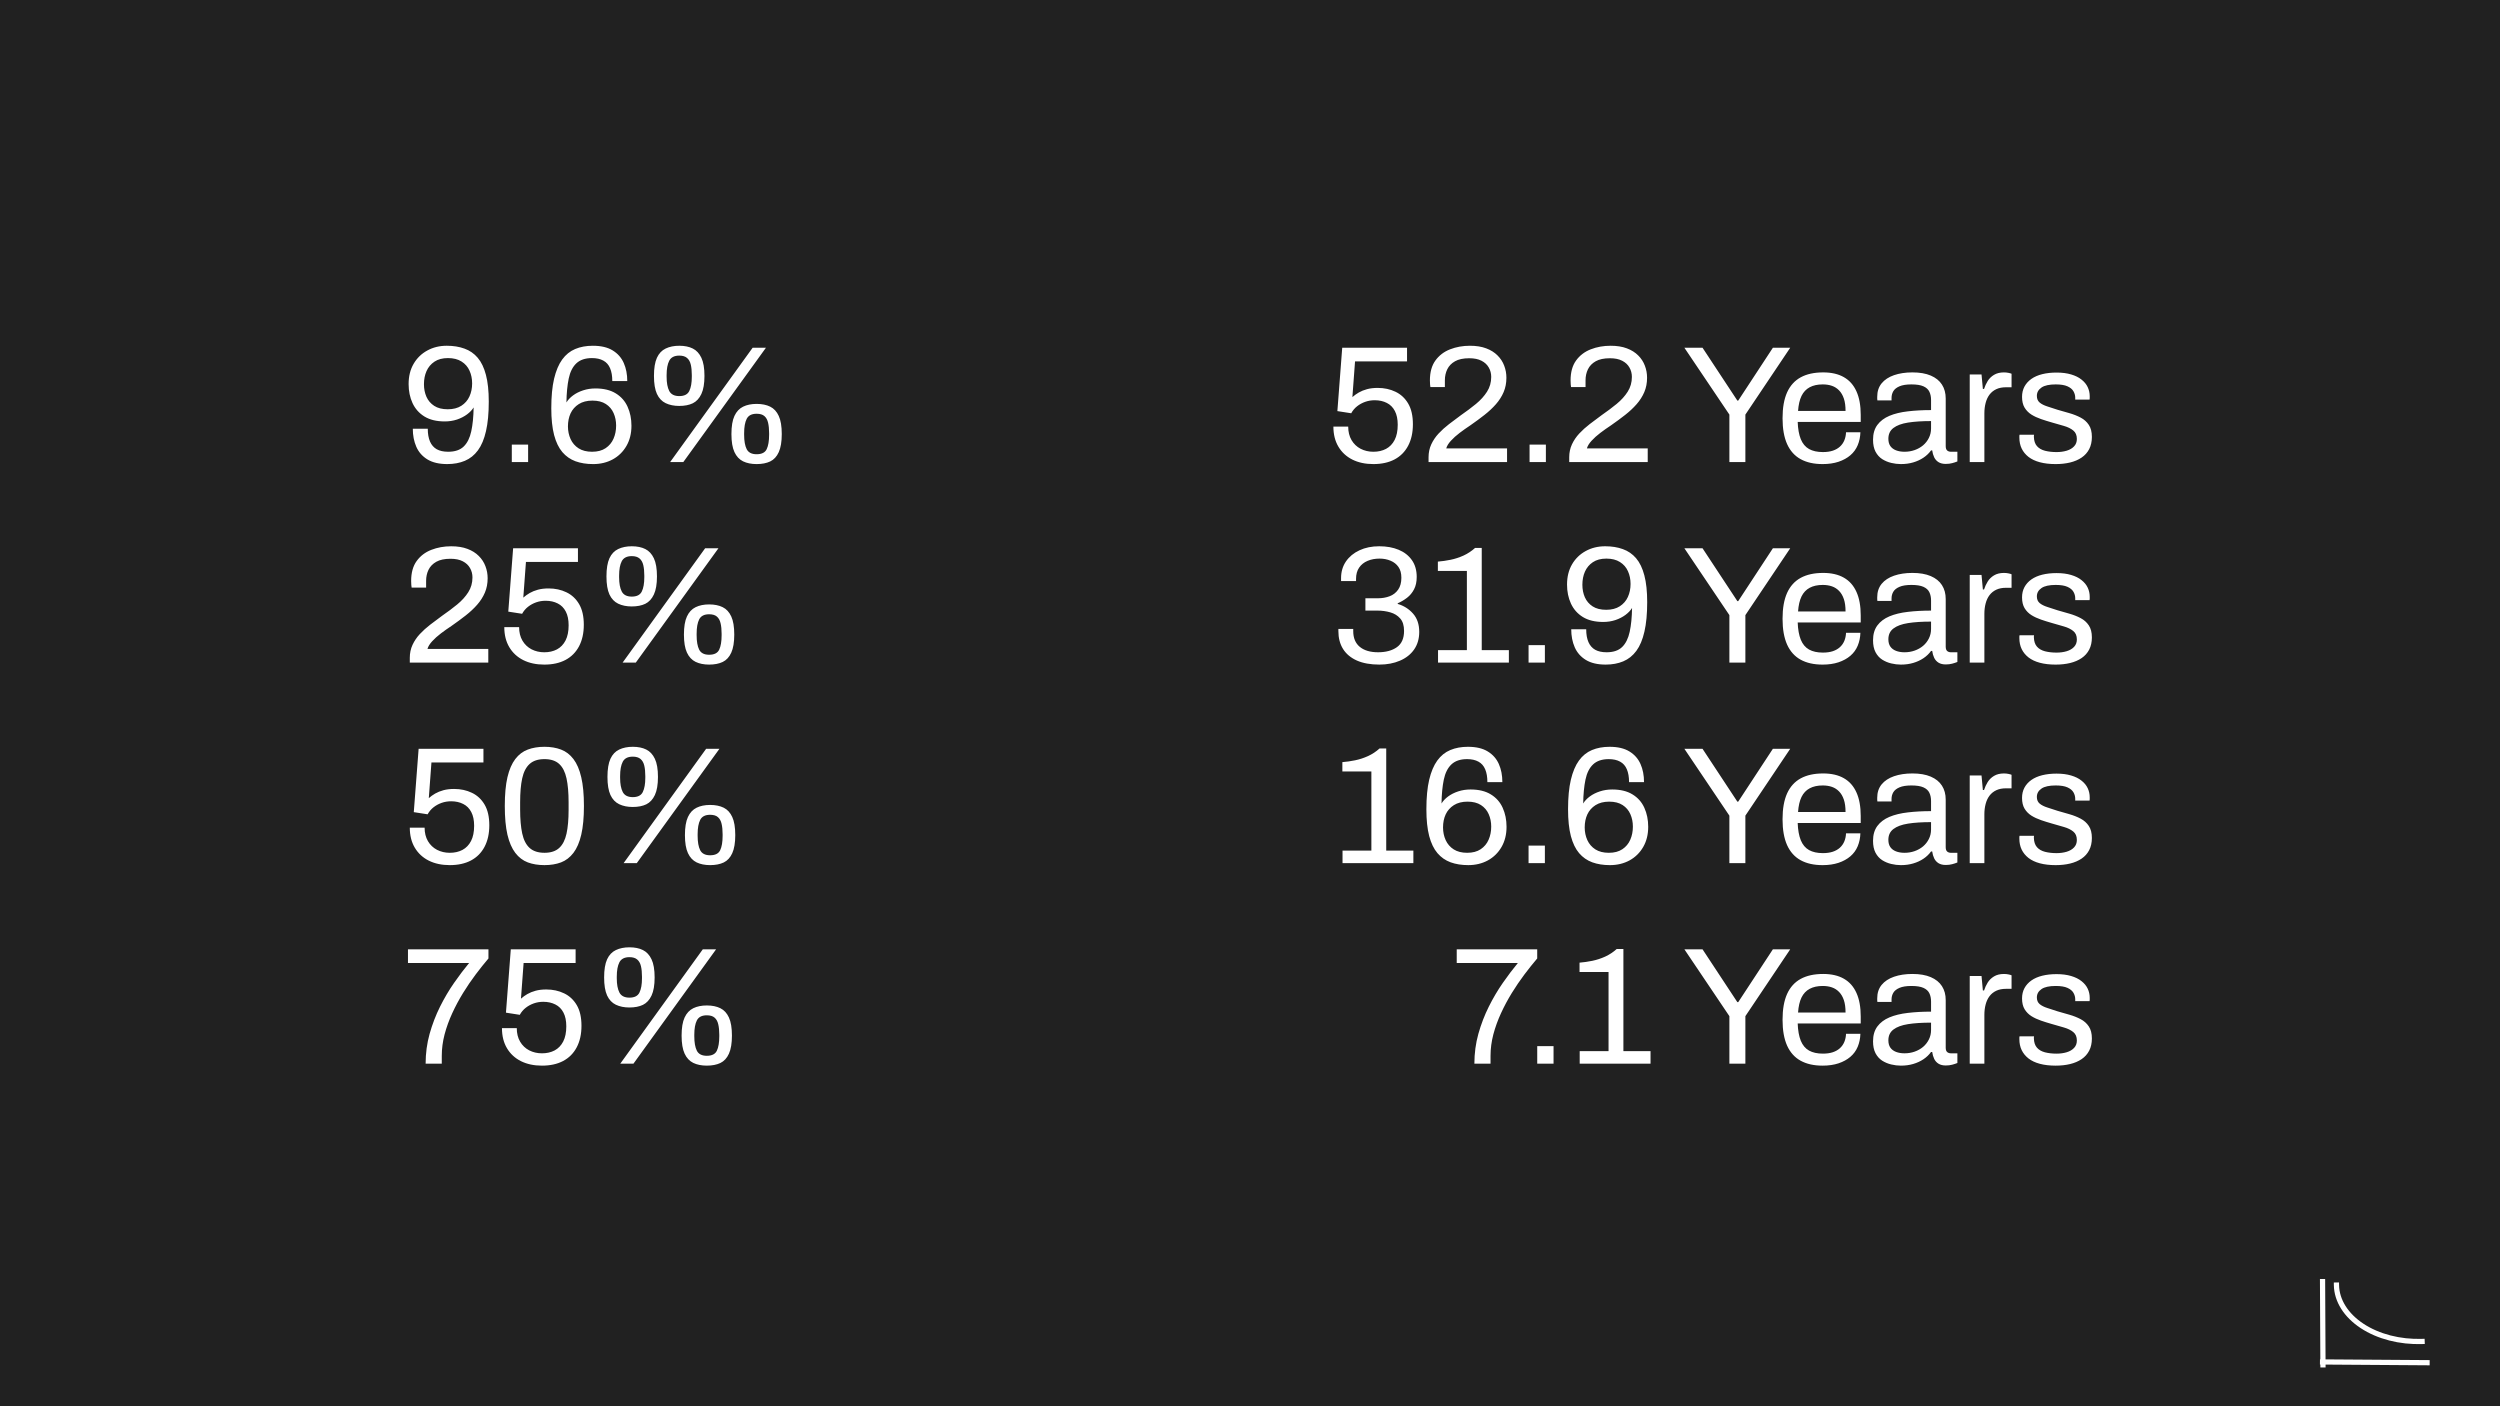 <svg version="1.1" viewBox="0.0 0.0 960.0 540.0" fill="none" stroke="none" stroke-linecap="square" stroke-miterlimit="10" xmlns:xlink="http://www.w3.org/1999/xlink" xmlns="http://www.w3.org/2000/svg"><rect x="0.0" y="0.0" width="960.0" height="540.0" fill="#808080" stroke="none"/><clipPath id="g88b9d99396_0_7.0"><path d="m0 0l960.0 0l0 540.0l-960.0 0l0 -540.0z" clip-rule="nonzero"/></clipPath><g clip-path="url(#g88b9d99396_0_7.0)"><path fill="#212121" d="m0 0l960.0 0l0 540.0l-960.0 0z" fill-rule="evenodd"/><path fill="#000000" fill-opacity="0.0" d="m145.159 55.26l322.551 0l0 429.48l-322.551 0z" fill-rule="evenodd"/><path fill="#ffffff" d="m171.753 178.206q-4.672 0 -7.609 -1.781q-2.938 -1.797 -4.281 -4.859q-1.344 -3.078 -1.344 -6.922l5.75 0q0 2.938 0.859 4.922q0.875 1.984 2.594 2.953q1.734 0.953 4.359 0.953q3.906 0 5.984 -2.016q2.078 -2.016 2.906 -5.859q0.828 -3.844 0.906 -9.141q-0.844 1.406 -2.516 2.656q-1.656 1.234 -3.859 1.984q-2.203 0.734 -4.703 0.734q-4.734 0 -7.812 -1.891q-3.062 -1.891 -4.578 -5.156q-1.5 -3.266 -1.5 -7.297q0 -4.484 1.922 -7.781q1.922 -3.297 5.25 -5.109q3.328 -1.828 7.484 -1.828q3.781 0 6.781 1.094q3.016 1.078 5.094 3.516q2.078 2.438 3.156 6.562q1.094 4.125 1.094 10.266q0 6.719 -1.062 11.328q-1.047 4.609 -3.094 7.391q-2.047 2.781 -5.031 4.031q-2.969 1.25 -6.75 1.25zm0.203 -21.047q3.125 0 5.203 -1.344q2.094 -1.344 3.109 -3.578q1.031 -2.25 1.031 -5.0q0 -2.688 -1.0 -4.891q-0.984 -2.219 -3.078 -3.531q-2.078 -1.312 -5.203 -1.312q-3.141 0 -5.188 1.375q-2.047 1.375 -3.047 3.625q-0.984 2.234 -0.984 5.047q0 2.625 0.953 4.812q0.969 2.172 2.984 3.484q2.016 1.312 5.219 1.312zm24.578 20.281l0 -6.719l6.266 0l0 6.719l-6.266 0zm31.228 0.766q-3.781 0 -6.766 -1.078q-2.969 -1.094 -5.047 -3.516q-2.078 -2.438 -3.172 -6.562q-1.078 -4.141 -1.078 -10.281q0 -6.781 1.078 -11.359q1.094 -4.578 3.109 -7.359q2.016 -2.781 4.984 -4.031q2.984 -1.25 6.766 -1.25q4.734 0 7.641 1.797q2.906 1.781 4.25 4.828q1.344 3.031 1.344 6.938l-5.75 0q0 -2.938 -0.844 -4.922q-0.828 -1.984 -2.594 -2.938q-1.75 -0.969 -4.375 -0.969q-3.844 0 -5.984 2.016q-2.141 2.016 -2.938 5.859q-0.797 3.844 -0.875 9.156q0.906 -1.484 2.531 -2.688q1.641 -1.219 3.875 -1.953q2.234 -0.734 4.734 -0.734q4.734 0 7.797 1.891q3.078 1.875 4.547 5.141q1.484 3.266 1.484 7.297q0 4.422 -1.922 7.75q-1.922 3.328 -5.25 5.156q-3.328 1.812 -7.547 1.812zm-0.391 -4.734q3.141 0 5.188 -1.375q2.047 -1.375 3.031 -3.641q1.0 -2.281 1.0 -5.031q0 -2.625 -0.969 -4.797q-0.953 -2.172 -2.969 -3.484q-2.016 -1.312 -5.156 -1.312q-3.125 0 -5.25 1.344q-2.109 1.344 -3.141 3.547q-1.016 2.203 -1.016 5.016q0 2.625 1.016 4.875q1.031 2.234 3.078 3.547q2.062 1.312 5.188 1.312zm29.953 3.969l31.688 -43.906l5.109 0l-31.734 43.906l-5.062 0zm3.516 -21.562q-3.0 0 -5.219 -1.062q-2.203 -1.062 -3.359 -3.547q-1.141 -2.5 -1.141 -6.922q0 -4.469 1.141 -6.969q1.156 -2.5 3.359 -3.547q2.219 -1.062 5.219 -1.062q3.078 0 5.188 1.062q2.109 1.047 3.297 3.547q1.188 2.5 1.188 6.969q0 4.422 -1.188 6.953q-1.188 2.531 -3.297 3.562q-2.109 1.016 -5.188 1.016zm0 -3.781q2.891 0 3.844 -1.953q0.969 -1.953 0.969 -5.469l0 -0.641q0 -2.375 -0.391 -4.031q-0.391 -1.672 -1.453 -2.562q-1.047 -0.891 -2.969 -0.891q-2.812 0 -3.844 1.953q-1.016 1.953 -1.016 5.531l0 0.641q0 3.516 1.016 5.469q1.031 1.953 3.844 1.953zm29.703 26.109q-3.016 0 -5.188 -1.047q-2.172 -1.062 -3.328 -3.562q-1.156 -2.5 -1.156 -6.906q0 -4.484 1.156 -6.969q1.156 -2.5 3.328 -3.562q2.172 -1.062 5.188 -1.062q3.078 0 5.219 1.062q2.141 1.062 3.281 3.562q1.156 2.484 1.156 6.969q0 4.406 -1.156 6.938q-1.141 2.531 -3.281 3.562q-2.141 1.016 -5.219 1.016zm0 -3.781q2.938 0 3.859 -1.938q0.938 -1.953 0.938 -5.547l0 -0.578q0 -2.359 -0.391 -4.016q-0.375 -1.672 -1.406 -2.562q-1.016 -0.906 -3.0 -0.906q-2.812 0 -3.812 1.953q-0.984 1.953 -0.984 5.531l0 0.578q0 3.594 0.984 5.547q1.0 1.938 3.812 1.938z" fill-rule="nonzero"/><path fill="#ffffff" d="m157.362 254.44l0 -1.859q0 -2.688 1.047 -4.953q1.062 -2.281 2.812 -4.156q1.766 -1.891 4.0 -3.609q2.25 -1.734 4.547 -3.406q3.141 -2.172 5.797 -4.344q2.656 -2.188 4.25 -4.703q1.609 -2.531 1.609 -5.672q0 -1.984 -0.938 -3.609q-0.922 -1.641 -2.781 -2.594q-1.844 -0.969 -4.734 -0.969q-3.391 0 -5.438 1.156q-2.047 1.156 -2.984 3.078q-0.922 1.906 -0.922 4.219l0 2.625l-5.562 0q-0.062 -0.328 -0.125 -1.0q-0.062 -0.672 -0.062 -1.562q0 -4.734 2.109 -7.641q2.109 -2.922 5.625 -4.297q3.516 -1.375 7.625 -1.375q3.641 0 6.266 1.0q2.625 0.984 4.344 2.719q1.734 1.719 2.562 3.938q0.844 2.203 0.844 4.625q0 3.016 -1.062 5.516q-1.062 2.484 -2.953 4.641q-1.875 2.141 -4.406 4.125q-2.531 1.984 -5.469 4.031q-2.047 1.344 -4.031 2.844q-1.984 1.5 -3.391 3.047q-1.406 1.531 -1.797 2.938l23.359 0l0 5.25l-30.141 0zm51.647 0.766q-4.609 0 -8.062 -1.719q-3.453 -1.734 -5.375 -4.969q-1.922 -3.234 -1.922 -7.703l5.688 0q0 3.0 1.281 5.188q1.281 2.172 3.484 3.328q2.219 1.141 4.906 1.141q2.75 0 4.859 -1.109q2.109 -1.125 3.297 -3.422q1.188 -2.312 1.188 -5.844q0 -3.188 -1.094 -5.266q-1.078 -2.094 -3.094 -3.109q-2.016 -1.031 -4.641 -1.031q-1.922 0 -3.656 0.609q-1.719 0.609 -3.109 1.703q-1.375 1.078 -2.266 2.688l-5.312 -0.828l1.859 -24.328l24.891 0l0 5.25l-19.969 0l-1.016 13.703q1.078 -0.969 2.453 -1.766q1.391 -0.797 3.172 -1.281q1.797 -0.484 4.094 -0.484q3.781 0 6.844 1.484q3.078 1.469 4.875 4.547q1.797 3.062 1.797 7.922q0 4.797 -1.828 8.266q-1.828 3.453 -5.219 5.25q-3.391 1.781 -8.125 1.781zm30.075 -0.766l31.687 -43.906l5.109 0l-31.734 43.906l-5.062 0zm3.516 -21.562q-3.0 0 -5.219 -1.062q-2.203 -1.062 -3.359 -3.547q-1.141 -2.5 -1.141 -6.922q0 -4.469 1.141 -6.969q1.156 -2.5 3.359 -3.547q2.219 -1.062 5.219 -1.062q3.078 0 5.188 1.062q2.109 1.047 3.297 3.547q1.188 2.5 1.188 6.969q0 4.422 -1.188 6.953q-1.188 2.531 -3.297 3.562q-2.109 1.016 -5.188 1.016zm0 -3.781q2.891 0 3.844 -1.953q0.969 -1.953 0.969 -5.469l0 -0.641q0 -2.375 -0.391 -4.031q-0.391 -1.672 -1.453 -2.562q-1.047 -0.891 -2.969 -0.891q-2.812 0 -3.844 1.953q-1.016 1.953 -1.016 5.531l0 0.641q0 3.516 1.016 5.469q1.031 1.953 3.844 1.953zm29.703 26.109q-3.016 0 -5.188 -1.047q-2.172 -1.062 -3.328 -3.562q-1.156 -2.5 -1.156 -6.906q0 -4.484 1.156 -6.969q1.156 -2.5 3.328 -3.562q2.172 -1.062 5.188 -1.062q3.078 0 5.219 1.062q2.141 1.062 3.281 3.562q1.156 2.484 1.156 6.969q0 4.406 -1.156 6.938q-1.141 2.531 -3.281 3.562q-2.141 1.016 -5.219 1.016zm0 -3.781q2.938 0 3.859 -1.938q0.938 -1.953 0.938 -5.547l0 -0.578q0 -2.359 -0.391 -4.016q-0.375 -1.672 -1.406 -2.562q-1.016 -0.906 -3.0 -0.906q-2.812 0 -3.812 1.953q-0.984 1.953 -0.984 5.531l0 0.578q0 3.594 0.984 5.547q1.0 1.938 3.812 1.938z" fill-rule="nonzero"/><path fill="#ffffff" d="m172.721 332.206q-4.609 0 -8.062 -1.719q-3.453 -1.734 -5.375 -4.969q-1.922 -3.234 -1.922 -7.703l5.688 0q0 3.0 1.281 5.188q1.281 2.172 3.484 3.328q2.219 1.141 4.906 1.141q2.75 0 4.859 -1.109q2.109 -1.125 3.297 -3.422q1.188 -2.312 1.188 -5.844q0 -3.188 -1.094 -5.266q-1.078 -2.094 -3.094 -3.109q-2.016 -1.031 -4.641 -1.031q-1.922 0 -3.656 0.609q-1.719 0.609 -3.109 1.703q-1.375 1.078 -2.266 2.688l-5.312 -0.828l1.859 -24.328l24.891 0l0 5.25l-19.969 0l-1.016 13.703q1.078 -0.969 2.453 -1.766q1.391 -0.797 3.172 -1.281q1.797 -0.484 4.094 -0.484q3.781 0 6.844 1.484q3.078 1.469 4.875 4.547q1.797 3.062 1.797 7.922q0 4.797 -1.828 8.266q-1.828 3.453 -5.219 5.25q-3.391 1.781 -8.125 1.781zm36.356 0q-3.594 0 -6.406 -1.047q-2.812 -1.062 -4.797 -3.656q-1.984 -2.594 -3.016 -6.969q-1.016 -4.391 -1.016 -11.047q0 -6.656 1.016 -11.031q1.031 -4.391 3.016 -6.984q1.984 -2.594 4.797 -3.641q2.812 -1.062 6.406 -1.062q3.578 0 6.359 1.062q2.781 1.047 4.766 3.641q1.984 2.594 3.0 6.984q1.031 4.375 1.031 11.031q0 6.656 -1.031 11.047q-1.016 4.375 -3.0 6.969q-1.984 2.594 -4.766 3.656q-2.781 1.047 -6.359 1.047zm0 -4.734q3.641 0 5.656 -1.859q2.016 -1.859 2.812 -5.5q0.797 -3.641 0.797 -9.094l0 -2.938q0 -5.5 -0.797 -9.172q-0.797 -3.688 -2.812 -5.547q-2.016 -1.859 -5.656 -1.859q-3.656 0 -5.703 1.859q-2.047 1.859 -2.844 5.516q-0.797 3.641 -0.797 9.141l0 2.875q0 5.438 0.797 9.156q0.797 3.703 2.844 5.562q2.047 1.859 5.703 1.859zm30.391 3.969l31.687 -43.906l5.109 0l-31.734 43.906l-5.062 0zm3.516 -21.562q-3.0 0 -5.219 -1.062q-2.203 -1.062 -3.359 -3.547q-1.141 -2.5 -1.141 -6.922q0 -4.469 1.141 -6.969q1.156 -2.5 3.359 -3.547q2.219 -1.062 5.219 -1.062q3.078 0 5.188 1.062q2.109 1.047 3.297 3.547q1.188 2.5 1.188 6.969q0 4.422 -1.188 6.953q-1.188 2.531 -3.297 3.562q-2.109 1.016 -5.188 1.016zm0 -3.781q2.891 0 3.844 -1.953q0.969 -1.953 0.969 -5.469l0 -0.641q0 -2.375 -0.391 -4.031q-0.391 -1.672 -1.453 -2.562q-1.047 -0.891 -2.969 -0.891q-2.812 0 -3.844 1.953q-1.016 1.953 -1.016 5.531l0 0.641q0 3.516 1.016 5.469q1.031 1.953 3.844 1.953zm29.703 26.109q-3.016 0 -5.188 -1.047q-2.172 -1.062 -3.328 -3.562q-1.156 -2.5 -1.156 -6.906q0 -4.484 1.156 -6.969q1.156 -2.5 3.328 -3.562q2.172 -1.062 5.188 -1.062q3.078 0 5.219 1.062q2.141 1.062 3.281 3.562q1.156 2.484 1.156 6.969q0 4.406 -1.156 6.938q-1.141 2.531 -3.281 3.562q-2.141 1.016 -5.219 1.016zm0 -3.781q2.938 0 3.859 -1.938q0.938 -1.953 0.938 -5.547l0 -0.578q0 -2.359 -0.391 -4.016q-0.375 -1.672 -1.406 -2.562q-1.016 -0.906 -3.0 -0.906q-2.812 0 -3.812 1.953q-0.984 1.953 -0.984 5.531l0 0.578q0 3.594 0.984 5.547q1.0 1.938 3.812 1.938z" fill-rule="nonzero"/><path fill="#ffffff" d="m163.44 408.44q0 -5.953 1.531 -11.453q1.547 -5.5 4.0 -10.422q2.469 -4.938 5.406 -9.156q2.953 -4.234 5.766 -7.625l-23.484 0l0 -5.25l30.906 0l0 3.516q-2.359 2.766 -4.891 6.125q-2.531 3.359 -4.844 7.109q-2.297 3.734 -4.156 7.766q-1.859 4.031 -2.953 8.156q-1.078 4.125 -1.078 8.219l0 3.016l-6.203 0zm44.673 0.766q-4.609 0 -8.062 -1.719q-3.453 -1.734 -5.375 -4.969q-1.922 -3.234 -1.922 -7.703l5.688 0q0 3.0 1.281 5.188q1.281 2.172 3.484 3.328q2.219 1.141 4.906 1.141q2.75 0 4.859 -1.109q2.109 -1.125 3.297 -3.422q1.188 -2.312 1.188 -5.844q0 -3.188 -1.094 -5.266q-1.078 -2.094 -3.094 -3.109q-2.016 -1.031 -4.641 -1.031q-1.922 0 -3.656 0.609q-1.719 0.609 -3.109 1.703q-1.375 1.078 -2.266 2.688l-5.312 -0.828l1.859 -24.328l24.891 0l0 5.25l-19.969 0l-1.016 13.703q1.078 -0.969 2.453 -1.766q1.391 -0.797 3.172 -1.281q1.797 -0.484 4.094 -0.484q3.781 0 6.844 1.484q3.078 1.469 4.875 4.547q1.797 3.062 1.797 7.922q0 4.797 -1.828 8.266q-1.828 3.453 -5.219 5.25q-3.391 1.781 -8.125 1.781zm30.075 -0.766l31.687 -43.906l5.109 0l-31.734 43.906l-5.062 0zm3.516 -21.562q-3.0 0 -5.219 -1.062q-2.203 -1.062 -3.359 -3.547q-1.141 -2.5 -1.141 -6.922q0 -4.469 1.141 -6.969q1.156 -2.5 3.359 -3.547q2.219 -1.062 5.219 -1.062q3.078 0 5.188 1.062q2.109 1.047 3.297 3.547q1.188 2.5 1.188 6.969q0 4.422 -1.188 6.953q-1.188 2.531 -3.297 3.562q-2.109 1.016 -5.188 1.016zm0 -3.781q2.891 0 3.844 -1.953q0.969 -1.953 0.969 -5.469l0 -0.641q0 -2.375 -0.391 -4.031q-0.391 -1.672 -1.453 -2.562q-1.047 -0.891 -2.969 -0.891q-2.812 0 -3.844 1.953q-1.016 1.953 -1.016 5.531l0 0.641q0 3.516 1.016 5.469q1.031 1.953 3.844 1.953zm29.703 26.109q-3.016 0 -5.188 -1.047q-2.172 -1.062 -3.328 -3.562q-1.156 -2.5 -1.156 -6.906q0 -4.484 1.156 -6.969q1.156 -2.5 3.328 -3.562q2.172 -1.062 5.188 -1.062q3.078 0 5.219 1.062q2.141 1.062 3.281 3.562q1.156 2.484 1.156 6.969q0 4.406 -1.156 6.938q-1.141 2.531 -3.281 3.562q-2.141 1.016 -5.219 1.016zm0 -3.781q2.938 0 3.859 -1.938q0.938 -1.953 0.938 -5.547l0 -0.578q0 -2.359 -0.391 -4.016q-0.375 -1.672 -1.406 -2.562q-1.016 -0.906 -3.0 -0.906q-2.812 0 -3.812 1.953q-0.984 1.953 -0.984 5.531l0 0.578q0 3.594 0.984 5.547q1.0 1.938 3.812 1.938z" fill-rule="nonzero"/><path fill="#000000" fill-opacity="0.0" d="m930.085 515.117l0 0c-8.515 0.282 -16.828 -1.865 -23.03 -5.948c-6.202 -4.083 -9.76 -9.75 -9.856 -15.701l31.4 -0.248z" fill-rule="evenodd"/><path fill="#000000" fill-opacity="0.0" d="m930.085 515.117l0 0c-8.515 0.282 -16.828 -1.865 -23.03 -5.948c-6.202 -4.083 -9.76 -9.75 -9.856 -15.701" fill-rule="evenodd"/><path stroke="#ffffff" stroke-width="2.0" stroke-linejoin="round" stroke-linecap="butt" d="m930.085 515.117l0 0c-8.515 0.282 -16.828 -1.865 -23.03 -5.948c-6.202 -4.083 -9.76 -9.75 -9.856 -15.701" fill-rule="evenodd"/><path fill="#000000" fill-opacity="0.0" d="m891.861 492.137l0.157 31.969" fill-rule="evenodd"/><path stroke="#ffffff" stroke-width="2.0" stroke-linejoin="round" stroke-linecap="butt" d="m891.861 492.137l0.157 31.969" fill-rule="evenodd"/><path fill="#000000" fill-opacity="0.0" d="m891.861 522.991l40.126 0.283" fill-rule="evenodd"/><path stroke="#ffffff" stroke-width="2.0" stroke-linejoin="round" stroke-linecap="butt" d="m891.861 522.991l40.126 0.283" fill-rule="evenodd"/><path fill="#000000" fill-opacity="0.0" d="m459.219 55.26l355.622 0l0 429.48l-355.622 0z" fill-rule="evenodd"/><path fill="#ffffff" d="m527.38 178.206q-4.609 0 -8.062 -1.719q-3.453 -1.734 -5.375 -4.969q-1.922 -3.234 -1.922 -7.703l5.688 0q0 3.0 1.281 5.188q1.281 2.172 3.484 3.328q2.219 1.141 4.906 1.141q2.75 0 4.859 -1.109q2.109 -1.125 3.297 -3.422q1.188 -2.312 1.188 -5.844q0 -3.188 -1.094 -5.266q-1.078 -2.094 -3.094 -3.109q-2.016 -1.031 -4.641 -1.031q-1.922 0 -3.656 0.609q-1.719 0.609 -3.109 1.703q-1.375 1.078 -2.266 2.688l-5.312 -0.828l1.859 -24.328l24.891 0l0 5.25l-19.969 0l-1.016 13.703q1.078 -0.969 2.453 -1.766q1.391 -0.797 3.172 -1.281q1.797 -0.484 4.094 -0.484q3.781 0 6.844 1.484q3.078 1.469 4.875 4.547q1.797 3.062 1.797 7.922q0 4.797 -1.828 8.266q-1.828 3.453 -5.219 5.25q-3.391 1.781 -8.125 1.781zm21.185 -0.766l0 -1.859q0 -2.688 1.047 -4.953q1.062 -2.281 2.812 -4.156q1.766 -1.891 4.0 -3.609q2.25 -1.734 4.547 -3.406q3.141 -2.172 5.797 -4.344q2.656 -2.188 4.25 -4.703q1.609 -2.531 1.609 -5.672q0 -1.984 -0.938 -3.609q-0.922 -1.641 -2.781 -2.594q-1.844 -0.969 -4.734 -0.969q-3.391 0 -5.438 1.156q-2.047 1.156 -2.984 3.078q-0.922 1.906 -0.922 4.219l0 2.625l-5.562 0q-0.062 -0.328 -0.125 -1.0q-0.062 -0.672 -0.062 -1.562q0 -4.734 2.109 -7.641q2.109 -2.922 5.625 -4.297q3.516 -1.375 7.625 -1.375q3.641 0 6.266 1.0q2.625 0.984 4.344 2.719q1.734 1.719 2.562 3.938q0.844 2.203 0.844 4.625q0 3.016 -1.062 5.516q-1.062 2.484 -2.953 4.641q-1.875 2.141 -4.406 4.125q-2.531 1.984 -5.469 4.031q-2.047 1.344 -4.031 2.844q-1.984 1.5 -3.391 3.047q-1.406 1.531 -1.797 2.938l23.359 0l0 5.25l-30.141 0zm38.788 0l0 -6.719l6.266 0l0 6.719l-6.266 0zm15.228 0l0 -1.859q0 -2.688 1.047 -4.953q1.062 -2.281 2.812 -4.156q1.766 -1.891 4.0 -3.609q2.25 -1.734 4.547 -3.406q3.141 -2.172 5.797 -4.344q2.656 -2.188 4.25 -4.703q1.609 -2.531 1.609 -5.672q0 -1.984 -0.938 -3.609q-0.922 -1.641 -2.781 -2.594q-1.844 -0.969 -4.734 -0.969q-3.391 0 -5.438 1.156q-2.047 1.156 -2.984 3.078q-0.922 1.906 -0.922 4.219l0 2.625l-5.562 0q-0.062 -0.328 -0.125 -1.0q-0.062 -0.672 -0.062 -1.562q0 -4.734 2.109 -7.641q2.109 -2.922 5.625 -4.297q3.516 -1.375 7.625 -1.375q3.641 0 6.266 1.0q2.625 0.984 4.344 2.719q1.734 1.719 2.562 3.938q0.844 2.203 0.844 4.625q0 3.016 -1.062 5.516q-1.062 2.484 -2.953 4.641q-1.875 2.141 -4.406 4.125q-2.531 1.984 -5.469 4.031q-2.047 1.344 -4.031 2.844q-1.984 1.5 -3.391 3.047q-1.406 1.531 -1.797 2.938l23.359 0l0 5.25l-30.141 0zm61.503 0l0 -18.234l-17.281 -25.672l6.969 0l13.375 20.297l0.328 0l13.312 -20.297l6.656 0l-17.219 25.672l0 18.234l-6.141 0zm35.777 0.766q-5.0 0 -8.422 -1.891q-3.422 -1.891 -5.188 -5.781q-1.75 -3.906 -1.75 -9.922q0 -6.078 1.75 -9.953q1.766 -3.875 5.219 -5.766q3.453 -1.891 8.641 -1.891q4.734 0 7.938 1.828q3.203 1.828 4.828 5.453q1.641 3.609 1.641 9.047l0 2.688l-24.203 0q0.141 4.031 1.188 6.625q1.062 2.594 3.172 3.781q2.109 1.172 5.312 1.172q2.172 0 3.797 -0.531q1.641 -0.547 2.75 -1.562q1.125 -1.031 1.703 -2.438q0.578 -1.422 0.641 -3.078l5.516 0q-0.078 2.688 -1.031 4.969q-0.953 2.266 -2.812 3.859q-1.859 1.594 -4.547 2.5q-2.688 0.891 -6.141 0.891zm-9.406 -20.406l18.234 0q0 -2.828 -0.641 -4.734q-0.641 -1.922 -1.828 -3.141q-1.172 -1.219 -2.75 -1.766q-1.562 -0.547 -3.547 -0.547q-2.953 0 -5.0 1.094q-2.047 1.094 -3.141 3.328q-1.078 2.234 -1.328 5.766zm39.478 20.406q-1.844 0 -3.703 -0.453q-1.859 -0.438 -3.469 -1.453q-1.594 -1.031 -2.562 -2.859q-0.953 -1.828 -0.953 -4.578q0 -3.453 1.656 -5.688q1.672 -2.25 4.641 -3.5q2.984 -1.25 7.078 -1.719q4.094 -0.484 8.906 -0.484l0 -3.844q0 -1.844 -0.641 -3.188q-0.641 -1.359 -2.281 -2.094q-1.625 -0.734 -4.641 -0.734q-2.875 0 -4.578 0.734q-1.688 0.734 -2.359 1.891q-0.672 1.156 -0.672 2.562l0 0.953l-5.438 0q-0.062 -0.312 -0.062 -0.625q0 -0.328 0 -0.781q0 -3.062 1.688 -5.141q1.703 -2.078 4.766 -3.141q3.078 -1.062 7.047 -1.062q4.219 0 7.062 1.219q2.859 1.219 4.297 3.469q1.438 2.234 1.438 5.359l0 18.25q0 1.219 0.578 1.703q0.578 0.469 1.406 0.469l2.5 0l0 3.719q-0.906 0.375 -2.0 0.656q-1.078 0.297 -2.484 0.297q-1.656 0 -2.75 -0.672q-1.094 -0.672 -1.672 -1.859q-0.562 -1.188 -0.766 -2.656l-0.438 0q-1.156 1.609 -2.922 2.797q-1.75 1.172 -3.938 1.812q-2.172 0.641 -4.734 0.641zm1.406 -4.734q2.047 0 3.875 -0.641q1.828 -0.641 3.234 -1.812q1.406 -1.188 2.234 -2.844q0.844 -1.672 0.844 -3.656l0 -2.828q-5.188 0 -8.844 0.578q-3.641 0.578 -5.594 2.062q-1.953 1.469 -1.953 4.156q0 1.719 0.766 2.812q0.766 1.078 2.172 1.625q1.422 0.547 3.266 0.547zm25.036 3.969l0 -33.656l4.531 0l0.516 5.562l0.453 0q0.516 -1.609 1.406 -3.047q0.891 -1.438 2.422 -2.359q1.547 -0.938 3.781 -0.938q0.969 0 1.766 0.172q0.797 0.156 1.188 0.344l0 5.188l-2.109 0q-2.188 0 -3.75 0.734q-1.562 0.734 -2.594 2.078q-1.016 1.344 -1.5 3.203q-0.484 1.859 -0.484 3.969l0 18.75l-5.625 0zm33.014 0.766q-3.453 0 -6.078 -0.703q-2.625 -0.703 -4.359 -2.047q-1.719 -1.344 -2.625 -3.203q-0.891 -1.859 -0.891 -4.219q0 -0.328 0 -0.609q0 -0.281 0.062 -0.484l5.578 0q-0.062 0.266 -0.062 0.453q0 0.188 0 0.391q0.062 2.234 1.172 3.516q1.125 1.281 3.109 1.797q1.984 0.5 4.422 0.5q2.109 0 3.891 -0.531q1.797 -0.547 2.844 -1.672q1.062 -1.125 1.062 -2.844q0 -2.125 -1.375 -3.234q-1.375 -1.125 -3.609 -1.766q-2.234 -0.641 -4.672 -1.344q-2.047 -0.578 -4.094 -1.281q-2.047 -0.703 -3.688 -1.719q-1.625 -1.031 -2.625 -2.656q-0.984 -1.641 -0.984 -4.141q0 -2.234 0.922 -3.953q0.938 -1.734 2.656 -2.953q1.734 -1.219 4.188 -1.828q2.469 -0.609 5.484 -0.609q3.203 0 5.594 0.719q2.406 0.703 4.0 1.984q1.609 1.266 2.375 2.906q0.766 1.625 0.766 3.484q0 0.391 0 0.75q0 0.344 -0.062 0.531l-5.5 0l0 -0.703q0 -1.281 -0.672 -2.469q-0.672 -1.188 -2.312 -1.922q-1.625 -0.734 -4.516 -0.734q-1.844 0 -3.203 0.297q-1.344 0.281 -2.234 0.891q-0.891 0.609 -1.344 1.406q-0.453 0.797 -0.453 1.828q0 1.656 1.094 2.562q1.094 0.891 2.906 1.469q1.828 0.578 3.938 1.281q2.25 0.641 4.578 1.312q2.344 0.672 4.297 1.703q1.953 1.016 3.125 2.781q1.188 1.75 1.188 4.641q0 2.688 -1.031 4.672q-1.016 1.969 -2.906 3.25q-1.891 1.281 -4.422 1.891q-2.516 0.609 -5.531 0.609z" fill-rule="nonzero"/><path fill="#ffffff" d="m529.687 255.206q-5.125 0 -8.656 -1.562q-3.516 -1.578 -5.312 -4.453q-1.781 -2.875 -1.781 -6.844l0 -0.828l5.703 0l0 0.828q0 3.969 2.516 6.047q2.531 2.078 7.016 2.078q4.484 0 7.234 -1.953q2.75 -1.953 2.75 -6.234q0 -3.141 -1.484 -4.797q-1.469 -1.672 -3.812 -2.344q-2.328 -0.672 -4.953 -0.672l-4.594 0l0 -4.734l4.797 0q2.422 0 4.469 -0.766q2.062 -0.766 3.297 -2.531q1.25 -1.766 1.25 -4.578q0 -2.562 -1.125 -4.156q-1.109 -1.594 -3.031 -2.391q-1.922 -0.812 -4.219 -0.812q-2.562 0 -4.609 0.875q-2.047 0.859 -3.234 2.594q-1.188 1.719 -1.188 4.344l0 0.828l-5.75 0l0 -1.156q0 -3.641 1.875 -6.391q1.891 -2.75 5.188 -4.281q3.297 -1.547 7.594 -1.547q4.219 0 7.453 1.344q3.234 1.344 5.078 3.969q1.859 2.625 1.859 6.469q0 2.812 -1.031 4.766q-1.016 1.953 -2.688 3.234q-1.656 1.281 -3.578 2.109l0 0.25q3.516 1.031 5.891 3.719q2.375 2.688 2.375 7.031q0 3.906 -1.953 6.734q-1.953 2.812 -5.453 4.312q-3.484 1.5 -7.891 1.5zm22.516 -0.766l0 -4.797l11.078 0l0 -30.406l-11.141 0l0 -3.578q2.375 -0.188 4.891 -0.703q2.531 -0.516 4.969 -1.625q2.438 -1.125 4.422 -2.922l2.562 0l0 39.234l10.422 0l0 4.797l-27.203 0zm34.766 0l0 -6.719l6.266 0l0 6.719l-6.266 0zm29.619 0.766q-4.672 0 -7.609 -1.781q-2.938 -1.797 -4.281 -4.859q-1.344 -3.078 -1.344 -6.922l5.75 0q0 2.938 0.859 4.922q0.875 1.984 2.594 2.953q1.734 0.953 4.359 0.953q3.906 0 5.984 -2.016q2.078 -2.016 2.906 -5.859q0.828 -3.844 0.906 -9.141q-0.844 1.406 -2.516 2.656q-1.656 1.234 -3.859 1.984q-2.203 0.734 -4.703 0.734q-4.734 0 -7.812 -1.891q-3.062 -1.891 -4.578 -5.156q-1.5 -3.266 -1.5 -7.297q0 -4.484 1.922 -7.781q1.922 -3.297 5.25 -5.109q3.328 -1.828 7.484 -1.828q3.781 0 6.781 1.094q3.016 1.078 5.094 3.516q2.078 2.438 3.156 6.562q1.094 4.125 1.094 10.266q0 6.719 -1.062 11.328q-1.047 4.609 -3.094 7.391q-2.047 2.781 -5.031 4.031q-2.969 1.25 -6.75 1.25zm0.203 -21.047q3.125 0 5.203 -1.344q2.094 -1.344 3.109 -3.578q1.031 -2.25 1.031 -5.0q0 -2.688 -1.0 -4.891q-0.984 -2.219 -3.078 -3.531q-2.078 -1.312 -5.203 -1.312q-3.141 0 -5.188 1.375q-2.047 1.375 -3.047 3.625q-0.984 2.234 -0.984 5.047q0 2.625 0.953 4.812q0.969 2.172 2.984 3.484q2.016 1.312 5.219 1.312zm47.293 20.281l0 -18.234l-17.281 -25.672l6.969 0l13.375 20.297l0.328 0l13.312 -20.297l6.656 0l-17.219 25.672l0 18.234l-6.141 0zm35.777 0.766q-5.0 0 -8.422 -1.891q-3.422 -1.891 -5.188 -5.781q-1.75 -3.906 -1.75 -9.922q0 -6.078 1.75 -9.953q1.766 -3.875 5.219 -5.766q3.453 -1.891 8.641 -1.891q4.734 0 7.938 1.828q3.203 1.828 4.828 5.453q1.641 3.609 1.641 9.047l0 2.688l-24.203 0q0.141 4.031 1.188 6.625q1.062 2.594 3.172 3.781q2.109 1.172 5.312 1.172q2.172 0 3.797 -0.531q1.641 -0.547 2.75 -1.562q1.125 -1.031 1.703 -2.438q0.578 -1.422 0.641 -3.078l5.516 0q-0.078 2.688 -1.031 4.969q-0.953 2.266 -2.812 3.859q-1.859 1.594 -4.547 2.5q-2.688 0.891 -6.141 0.891zm-9.406 -20.406l18.234 0q0 -2.828 -0.641 -4.734q-0.641 -1.922 -1.828 -3.141q-1.172 -1.219 -2.75 -1.766q-1.562 -0.547 -3.547 -0.547q-2.953 0 -5.0 1.094q-2.047 1.094 -3.141 3.328q-1.078 2.234 -1.328 5.766zm39.478 20.406q-1.844 0 -3.703 -0.453q-1.859 -0.438 -3.469 -1.453q-1.594 -1.031 -2.562 -2.859q-0.953 -1.828 -0.953 -4.578q0 -3.453 1.656 -5.688q1.672 -2.25 4.641 -3.5q2.984 -1.25 7.078 -1.719q4.094 -0.484 8.906 -0.484l0 -3.844q0 -1.844 -0.641 -3.188q-0.641 -1.359 -2.281 -2.094q-1.625 -0.734 -4.641 -0.734q-2.875 0 -4.578 0.734q-1.688 0.734 -2.359 1.891q-0.672 1.156 -0.672 2.562l0 0.953l-5.438 0q-0.062 -0.312 -0.062 -0.625q0 -0.328 0 -0.781q0 -3.062 1.688 -5.141q1.703 -2.078 4.766 -3.141q3.078 -1.062 7.047 -1.062q4.219 0 7.062 1.219q2.859 1.219 4.297 3.469q1.438 2.234 1.438 5.359l0 18.25q0 1.219 0.578 1.703q0.578 0.469 1.406 0.469l2.5 0l0 3.719q-0.906 0.375 -2.0 0.656q-1.078 0.297 -2.484 0.297q-1.656 0 -2.75 -0.672q-1.094 -0.672 -1.672 -1.859q-0.562 -1.188 -0.766 -2.656l-0.438 0q-1.156 1.609 -2.922 2.797q-1.75 1.172 -3.938 1.812q-2.172 0.641 -4.734 0.641zm1.406 -4.734q2.047 0 3.875 -0.641q1.828 -0.641 3.234 -1.812q1.406 -1.188 2.234 -2.844q0.844 -1.672 0.844 -3.656l0 -2.828q-5.188 0 -8.844 0.578q-3.641 0.578 -5.594 2.062q-1.953 1.469 -1.953 4.156q0 1.719 0.766 2.812q0.766 1.078 2.172 1.625q1.422 0.547 3.266 0.547zm25.036 3.969l0 -33.656l4.531 0l0.516 5.562l0.453 0q0.516 -1.609 1.406 -3.047q0.891 -1.438 2.422 -2.359q1.547 -0.938 3.781 -0.938q0.969 0 1.766 0.172q0.797 0.156 1.188 0.344l0 5.188l-2.109 0q-2.188 0 -3.75 0.734q-1.562 0.734 -2.594 2.078q-1.016 1.344 -1.5 3.203q-0.484 1.859 -0.484 3.969l0 18.75l-5.625 0zm33.014 0.766q-3.453 0 -6.078 -0.703q-2.625 -0.703 -4.359 -2.047q-1.719 -1.344 -2.625 -3.203q-0.891 -1.859 -0.891 -4.219q0 -0.328 0 -0.609q0 -0.281 0.062 -0.484l5.578 0q-0.062 0.266 -0.062 0.453q0 0.188 0 0.391q0.062 2.234 1.172 3.516q1.125 1.281 3.109 1.797q1.984 0.5 4.422 0.5q2.109 0 3.891 -0.531q1.797 -0.547 2.844 -1.672q1.062 -1.125 1.062 -2.844q0 -2.125 -1.375 -3.234q-1.375 -1.125 -3.609 -1.766q-2.234 -0.641 -4.672 -1.344q-2.047 -0.578 -4.094 -1.281q-2.047 -0.703 -3.688 -1.719q-1.625 -1.031 -2.625 -2.656q-0.984 -1.641 -0.984 -4.141q0 -2.234 0.922 -3.953q0.938 -1.734 2.656 -2.953q1.734 -1.219 4.188 -1.828q2.469 -0.609 5.484 -0.609q3.203 0 5.594 0.719q2.406 0.703 4.0 1.984q1.609 1.266 2.375 2.906q0.766 1.625 0.766 3.484q0 0.391 0 0.75q0 0.344 -0.062 0.531l-5.5 0l0 -0.703q0 -1.281 -0.672 -2.469q-0.672 -1.188 -2.312 -1.922q-1.625 -0.734 -4.516 -0.734q-1.844 0 -3.203 0.297q-1.344 0.281 -2.234 0.891q-0.891 0.609 -1.344 1.406q-0.453 0.797 -0.453 1.828q0 1.656 1.094 2.562q1.094 0.891 2.906 1.469q1.828 0.578 3.938 1.281q2.25 0.641 4.578 1.312q2.344 0.672 4.297 1.703q1.953 1.016 3.125 2.781q1.188 1.75 1.188 4.641q0 2.688 -1.031 4.672q-1.016 1.969 -2.906 3.25q-1.891 1.281 -4.422 1.891q-2.516 0.609 -5.531 0.609z" fill-rule="nonzero"/><path fill="#ffffff" d="m515.531 331.44l0 -4.797l11.078 0l0 -30.406l-11.141 0l0 -3.578q2.375 -0.188 4.891 -0.703q2.531 -0.516 4.969 -1.625q2.438 -1.125 4.422 -2.922l2.562 0l0 39.234l10.422 0l0 4.797l-27.203 0zm48.266 0.766q-3.781 0 -6.766 -1.078q-2.969 -1.094 -5.047 -3.516q-2.078 -2.438 -3.172 -6.562q-1.078 -4.141 -1.078 -10.281q0 -6.781 1.078 -11.359q1.094 -4.578 3.109 -7.359q2.016 -2.781 4.984 -4.031q2.984 -1.25 6.766 -1.25q4.734 0 7.641 1.797q2.906 1.781 4.25 4.828q1.344 3.031 1.344 6.938l-5.75 0q0 -2.938 -0.844 -4.922q-0.828 -1.984 -2.594 -2.938q-1.75 -0.969 -4.375 -0.969q-3.844 0 -5.984 2.016q-2.141 2.016 -2.938 5.859q-0.797 3.844 -0.875 9.156q0.906 -1.484 2.531 -2.688q1.641 -1.219 3.875 -1.953q2.234 -0.734 4.734 -0.734q4.734 0 7.797 1.891q3.078 1.875 4.547 5.141q1.484 3.266 1.484 7.297q0 4.422 -1.922 7.75q-1.922 3.328 -5.25 5.156q-3.328 1.812 -7.547 1.812zm-0.391 -4.734q3.141 0 5.188 -1.375q2.047 -1.375 3.031 -3.641q1.0 -2.281 1.0 -5.031q0 -2.625 -0.969 -4.797q-0.953 -2.172 -2.969 -3.484q-2.016 -1.312 -5.156 -1.312q-3.125 0 -5.25 1.344q-2.109 1.344 -3.141 3.547q-1.016 2.203 -1.016 5.016q0 2.625 1.016 4.875q1.031 2.234 3.078 3.547q2.062 1.312 5.188 1.312zm23.563 3.969l0 -6.719l6.266 0l0 6.719l-6.266 0zm31.228 0.766q-3.781 0 -6.766 -1.078q-2.969 -1.094 -5.047 -3.516q-2.078 -2.438 -3.172 -6.562q-1.078 -4.141 -1.078 -10.281q0 -6.781 1.078 -11.359q1.094 -4.578 3.109 -7.359q2.016 -2.781 4.984 -4.031q2.984 -1.25 6.766 -1.25q4.734 0 7.641 1.797q2.906 1.781 4.25 4.828q1.344 3.031 1.344 6.938l-5.75 0q0 -2.938 -0.844 -4.922q-0.828 -1.984 -2.594 -2.938q-1.75 -0.969 -4.375 -0.969q-3.844 0 -5.984 2.016q-2.141 2.016 -2.938 5.859q-0.797 3.844 -0.875 9.156q0.906 -1.484 2.531 -2.688q1.641 -1.219 3.875 -1.953q2.234 -0.734 4.734 -0.734q4.734 0 7.797 1.891q3.078 1.875 4.547 5.141q1.484 3.266 1.484 7.297q0 4.422 -1.922 7.75q-1.922 3.328 -5.25 5.156q-3.328 1.812 -7.547 1.812zm-0.391 -4.734q3.141 0 5.188 -1.375q2.047 -1.375 3.031 -3.641q1.0 -2.281 1.0 -5.031q0 -2.625 -0.969 -4.797q-0.953 -2.172 -2.969 -3.484q-2.016 -1.312 -5.156 -1.312q-3.125 0 -5.25 1.344q-2.109 1.344 -3.141 3.547q-1.016 2.203 -1.016 5.016q0 2.625 1.016 4.875q1.031 2.234 3.078 3.547q2.062 1.312 5.188 1.312zm46.277 3.969l0 -18.234l-17.281 -25.672l6.969 0l13.375 20.297l0.328 0l13.312 -20.297l6.656 0l-17.219 25.672l0 18.234l-6.141 0zm35.777 0.766q-5.0 0 -8.422 -1.891q-3.422 -1.891 -5.188 -5.781q-1.75 -3.906 -1.75 -9.922q0 -6.078 1.75 -9.953q1.766 -3.875 5.219 -5.766q3.453 -1.891 8.641 -1.891q4.734 0 7.938 1.828q3.203 1.828 4.828 5.453q1.641 3.609 1.641 9.047l0 2.688l-24.203 0q0.141 4.031 1.188 6.625q1.062 2.594 3.172 3.781q2.109 1.172 5.312 1.172q2.172 0 3.797 -0.531q1.641 -0.547 2.75 -1.562q1.125 -1.031 1.703 -2.438q0.578 -1.422 0.641 -3.078l5.516 0q-0.078 2.688 -1.031 4.969q-0.953 2.266 -2.812 3.859q-1.859 1.594 -4.547 2.5q-2.688 0.891 -6.141 0.891zm-9.406 -20.406l18.234 0q0 -2.828 -0.641 -4.734q-0.641 -1.922 -1.828 -3.141q-1.172 -1.219 -2.75 -1.766q-1.562 -0.547 -3.547 -0.547q-2.953 0 -5.0 1.094q-2.047 1.094 -3.141 3.328q-1.078 2.234 -1.328 5.766zm39.478 20.406q-1.844 0 -3.703 -0.453q-1.859 -0.438 -3.469 -1.453q-1.594 -1.031 -2.562 -2.859q-0.953 -1.828 -0.953 -4.578q0 -3.453 1.656 -5.688q1.672 -2.25 4.641 -3.5q2.984 -1.25 7.078 -1.719q4.094 -0.484 8.906 -0.484l0 -3.844q0 -1.844 -0.641 -3.188q-0.641 -1.359 -2.281 -2.094q-1.625 -0.734 -4.641 -0.734q-2.875 0 -4.578 0.734q-1.688 0.734 -2.359 1.891q-0.672 1.156 -0.672 2.562l0 0.953l-5.438 0q-0.062 -0.312 -0.062 -0.625q0 -0.328 0 -0.781q0 -3.062 1.688 -5.141q1.703 -2.078 4.766 -3.141q3.078 -1.062 7.047 -1.062q4.219 0 7.062 1.219q2.859 1.219 4.297 3.469q1.438 2.234 1.438 5.359l0 18.25q0 1.219 0.578 1.703q0.578 0.469 1.406 0.469l2.5 0l0 3.719q-0.906 0.375 -2.0 0.656q-1.078 0.297 -2.484 0.297q-1.656 0 -2.75 -0.672q-1.094 -0.672 -1.672 -1.859q-0.562 -1.188 -0.766 -2.656l-0.438 0q-1.156 1.609 -2.922 2.797q-1.75 1.172 -3.938 1.812q-2.172 0.641 -4.734 0.641zm1.406 -4.734q2.047 0 3.875 -0.641q1.828 -0.641 3.234 -1.812q1.406 -1.188 2.234 -2.844q0.844 -1.672 0.844 -3.656l0 -2.828q-5.188 0 -8.844 0.578q-3.641 0.578 -5.594 2.062q-1.953 1.469 -1.953 4.156q0 1.719 0.766 2.812q0.766 1.078 2.172 1.625q1.422 0.547 3.266 0.547zm25.036 3.969l0 -33.656l4.531 0l0.516 5.562l0.453 0q0.516 -1.609 1.406 -3.047q0.891 -1.438 2.422 -2.359q1.547 -0.938 3.781 -0.938q0.969 0 1.766 0.172q0.797 0.156 1.188 0.344l0 5.188l-2.109 0q-2.188 0 -3.75 0.734q-1.562 0.734 -2.594 2.078q-1.016 1.344 -1.5 3.203q-0.484 1.859 -0.484 3.969l0 18.75l-5.625 0zm33.014 0.766q-3.453 0 -6.078 -0.703q-2.625 -0.703 -4.359 -2.047q-1.719 -1.344 -2.625 -3.203q-0.891 -1.859 -0.891 -4.219q0 -0.328 0 -0.609q0 -0.281 0.062 -0.484l5.578 0q-0.062 0.266 -0.062 0.453q0 0.188 0 0.391q0.062 2.234 1.172 3.516q1.125 1.281 3.109 1.797q1.984 0.5 4.422 0.5q2.109 0 3.891 -0.531q1.797 -0.547 2.844 -1.672q1.062 -1.125 1.062 -2.844q0 -2.125 -1.375 -3.234q-1.375 -1.125 -3.609 -1.766q-2.234 -0.641 -4.672 -1.344q-2.047 -0.578 -4.094 -1.281q-2.047 -0.703 -3.688 -1.719q-1.625 -1.031 -2.625 -2.656q-0.984 -1.641 -0.984 -4.141q0 -2.234 0.922 -3.953q0.938 -1.734 2.656 -2.953q1.734 -1.219 4.188 -1.828q2.469 -0.609 5.484 -0.609q3.203 0 5.594 0.719q2.406 0.703 4.0 1.984q1.609 1.266 2.375 2.906q0.766 1.625 0.766 3.484q0 0.391 0 0.75q0 0.344 -0.062 0.531l-5.5 0l0 -0.703q0 -1.281 -0.672 -2.469q-0.672 -1.188 -2.312 -1.922q-1.625 -0.734 -4.516 -0.734q-1.844 0 -3.203 0.297q-1.344 0.281 -2.234 0.891q-0.891 0.609 -1.344 1.406q-0.453 0.797 -0.453 1.828q0 1.656 1.094 2.562q1.094 0.891 2.906 1.469q1.828 0.578 3.938 1.281q2.25 0.641 4.578 1.312q2.344 0.672 4.297 1.703q1.953 1.016 3.125 2.781q1.188 1.75 1.188 4.641q0 2.688 -1.031 4.672q-1.016 1.969 -2.906 3.25q-1.891 1.281 -4.422 1.891q-2.516 0.609 -5.531 0.609z" fill-rule="nonzero"/><path fill="#ffffff" d="m566.163 408.44q0 -5.953 1.531 -11.453q1.547 -5.5 4.0 -10.422q2.469 -4.938 5.406 -9.156q2.953 -4.234 5.766 -7.625l-23.484 0l0 -5.25l30.906 0l0 3.516q-2.359 2.766 -4.891 6.125q-2.531 3.359 -4.844 7.109q-2.297 3.734 -4.156 7.766q-1.859 4.031 -2.953 8.156q-1.078 4.125 -1.078 8.219l0 3.016l-6.203 0zm24.134 0l0 -6.719l6.266 0l0 6.719l-6.266 0zm16.306 0l0 -4.797l11.078 0l0 -30.406l-11.141 0l0 -3.578q2.375 -0.188 4.891 -0.703q2.531 -0.516 4.969 -1.625q2.438 -1.125 4.422 -2.922l2.562 0l0 39.234l10.422 0l0 4.797l-27.203 0zm57.481 0l0 -18.234l-17.281 -25.672l6.969 0l13.375 20.297l0.328 0l13.312 -20.297l6.656 0l-17.219 25.672l0 18.234l-6.141 0zm35.777 0.766q-5.0 0 -8.422 -1.891q-3.422 -1.891 -5.188 -5.781q-1.75 -3.906 -1.75 -9.922q0 -6.078 1.75 -9.953q1.766 -3.875 5.219 -5.766q3.453 -1.891 8.641 -1.891q4.734 0 7.938 1.828q3.203 1.828 4.828 5.453q1.641 3.609 1.641 9.047l0 2.688l-24.203 0q0.141 4.031 1.188 6.625q1.062 2.594 3.172 3.781q2.109 1.172 5.312 1.172q2.172 0 3.797 -0.531q1.641 -0.547 2.75 -1.562q1.125 -1.031 1.703 -2.438q0.578 -1.422 0.641 -3.078l5.516 0q-0.078 2.688 -1.031 4.969q-0.953 2.266 -2.812 3.859q-1.859 1.594 -4.547 2.5q-2.688 0.891 -6.141 0.891zm-9.406 -20.406l18.234 0q0 -2.828 -0.641 -4.734q-0.641 -1.922 -1.828 -3.141q-1.172 -1.219 -2.75 -1.766q-1.562 -0.547 -3.547 -0.547q-2.953 0 -5.0 1.094q-2.047 1.094 -3.141 3.328q-1.078 2.234 -1.328 5.766zm39.478 20.406q-1.844 0 -3.703 -0.453q-1.859 -0.438 -3.469 -1.453q-1.594 -1.031 -2.562 -2.859q-0.953 -1.828 -0.953 -4.578q0 -3.453 1.656 -5.688q1.672 -2.25 4.641 -3.5q2.984 -1.25 7.078 -1.719q4.094 -0.484 8.906 -0.484l0 -3.844q0 -1.844 -0.641 -3.188q-0.641 -1.359 -2.281 -2.094q-1.625 -0.734 -4.641 -0.734q-2.875 0 -4.578 0.734q-1.688 0.734 -2.359 1.891q-0.672 1.156 -0.672 2.562l0 0.953l-5.438 0q-0.062 -0.312 -0.062 -0.625q0 -0.328 0 -0.781q0 -3.062 1.688 -5.141q1.703 -2.078 4.766 -3.141q3.078 -1.062 7.047 -1.062q4.219 0 7.062 1.219q2.859 1.219 4.297 3.469q1.438 2.234 1.438 5.359l0 18.25q0 1.219 0.578 1.703q0.578 0.469 1.406 0.469l2.5 0l0 3.719q-0.906 0.375 -2.0 0.656q-1.078 0.297 -2.484 0.297q-1.656 0 -2.75 -0.672q-1.094 -0.672 -1.672 -1.859q-0.562 -1.188 -0.766 -2.656l-0.438 0q-1.156 1.609 -2.922 2.797q-1.75 1.172 -3.938 1.812q-2.172 0.641 -4.734 0.641zm1.406 -4.734q2.047 0 3.875 -0.641q1.828 -0.641 3.234 -1.812q1.406 -1.188 2.234 -2.844q0.844 -1.672 0.844 -3.656l0 -2.828q-5.188 0 -8.844 0.578q-3.641 0.578 -5.594 2.062q-1.953 1.469 -1.953 4.156q0 1.719 0.766 2.812q0.766 1.078 2.172 1.625q1.422 0.547 3.266 0.547zm25.036 3.969l0 -33.656l4.531 0l0.516 5.562l0.453 0q0.516 -1.609 1.406 -3.047q0.891 -1.438 2.422 -2.359q1.547 -0.938 3.781 -0.938q0.969 0 1.766 0.172q0.797 0.156 1.188 0.344l0 5.188l-2.109 0q-2.188 0 -3.75 0.734q-1.562 0.734 -2.594 2.078q-1.016 1.344 -1.5 3.203q-0.484 1.859 -0.484 3.969l0 18.75l-5.625 0zm33.014 0.766q-3.453 0 -6.078 -0.703q-2.625 -0.703 -4.359 -2.047q-1.719 -1.344 -2.625 -3.203q-0.891 -1.859 -0.891 -4.219q0 -0.328 0 -0.609q0 -0.281 0.062 -0.484l5.578 0q-0.062 0.266 -0.062 0.453q0 0.188 0 0.391q0.062 2.234 1.172 3.516q1.125 1.281 3.109 1.797q1.984 0.5 4.422 0.5q2.109 0 3.891 -0.531q1.797 -0.547 2.844 -1.672q1.062 -1.125 1.062 -2.844q0 -2.125 -1.375 -3.234q-1.375 -1.125 -3.609 -1.766q-2.234 -0.641 -4.672 -1.344q-2.047 -0.578 -4.094 -1.281q-2.047 -0.703 -3.688 -1.719q-1.625 -1.031 -2.625 -2.656q-0.984 -1.641 -0.984 -4.141q0 -2.234 0.922 -3.953q0.938 -1.734 2.656 -2.953q1.734 -1.219 4.188 -1.828q2.469 -0.609 5.484 -0.609q3.203 0 5.594 0.719q2.406 0.703 4.0 1.984q1.609 1.266 2.375 2.906q0.766 1.625 0.766 3.484q0 0.391 0 0.75q0 0.344 -0.062 0.531l-5.5 0l0 -0.703q0 -1.281 -0.672 -2.469q-0.672 -1.188 -2.312 -1.922q-1.625 -0.734 -4.516 -0.734q-1.844 0 -3.203 0.297q-1.344 0.281 -2.234 0.891q-0.891 0.609 -1.344 1.406q-0.453 0.797 -0.453 1.828q0 1.656 1.094 2.562q1.094 0.891 2.906 1.469q1.828 0.578 3.938 1.281q2.25 0.641 4.578 1.312q2.344 0.672 4.297 1.703q1.953 1.016 3.125 2.781q1.188 1.75 1.188 4.641q0 2.688 -1.031 4.672q-1.016 1.969 -2.906 3.25q-1.891 1.281 -4.422 1.891q-2.516 0.609 -5.531 0.609z" fill-rule="nonzero"/></g></svg>